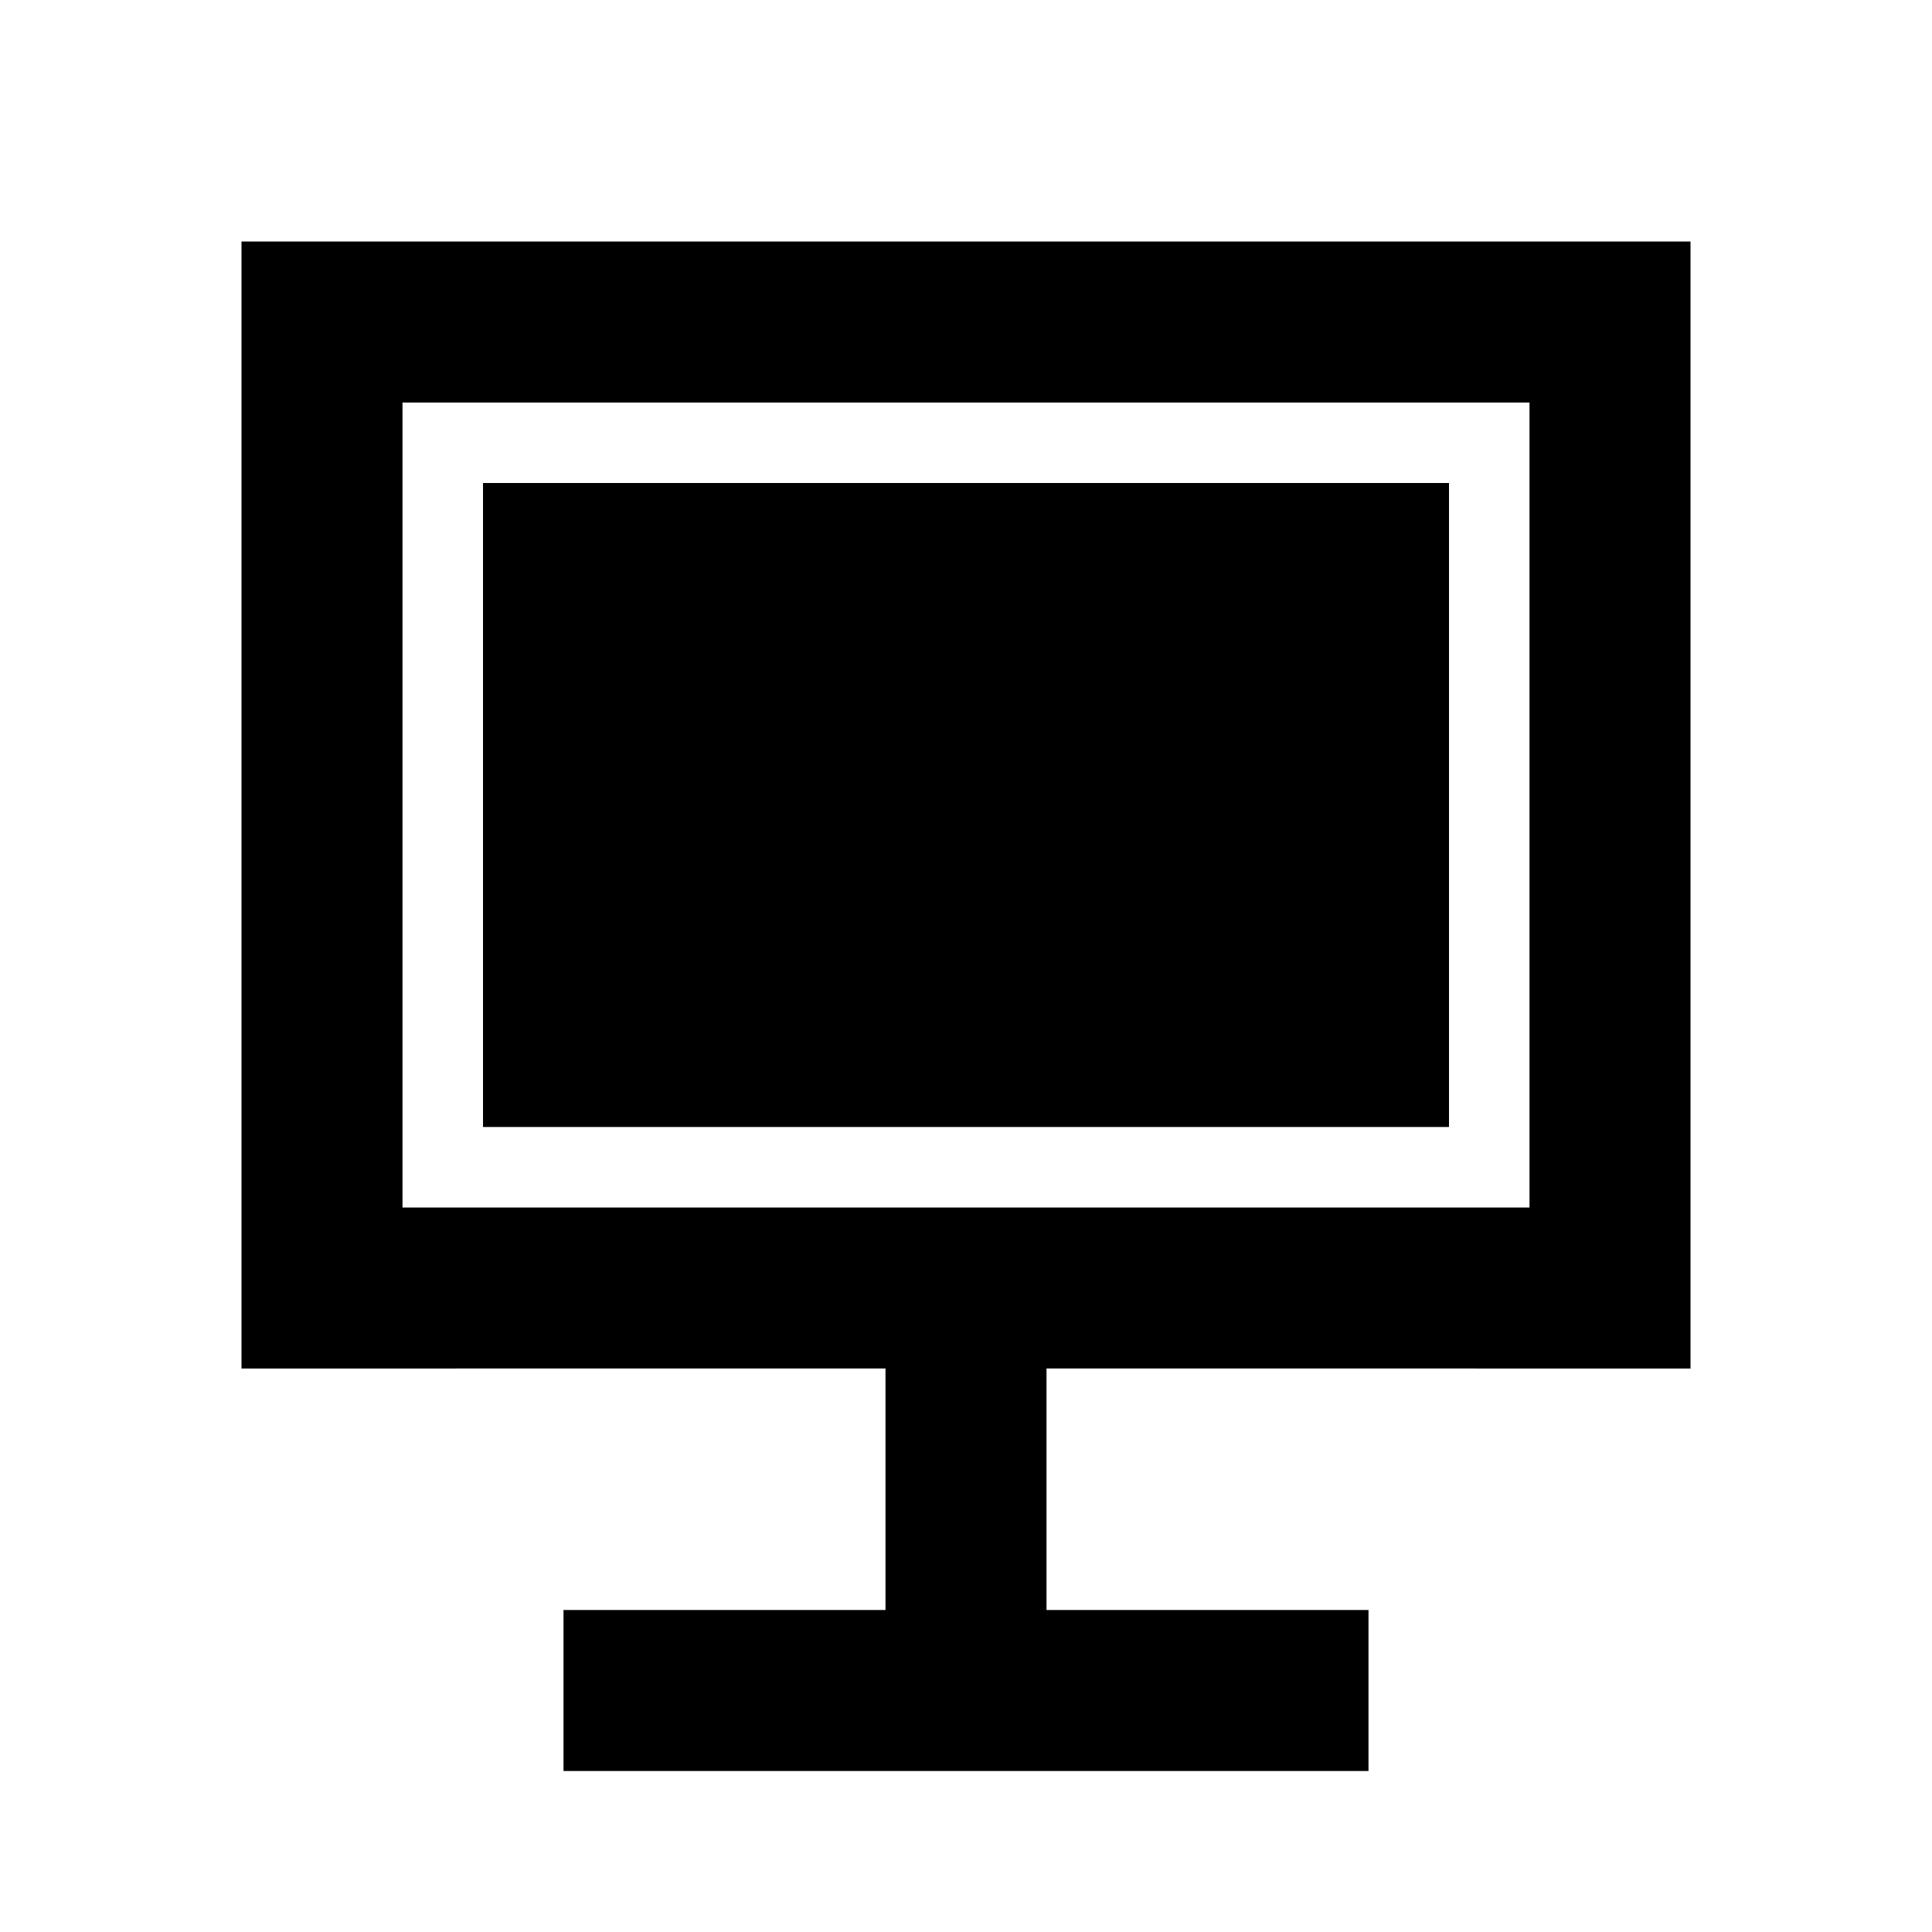 <?xml version="1.0" encoding="UTF-8"?>
<svg width="512px" height="512px" viewBox="0 0 512 512" version="1.1" xmlns="http://www.w3.org/2000/svg" xmlns:xlink="http://www.w3.org/1999/xlink">
    <g id="Page-1" stroke="none" stroke-width="1" fill="none" fill-rule="evenodd">
        <g id="icon" fill="#000000" transform="translate(64, 64)">
            <path d="M384,1.42108547e-14 L384,298.667 L213.333,298.666 L213.333,362.666 L298.667,362.667 L298.667,405.333 L85.333,405.333 L85.333,362.667 L170.666,362.666 L170.666,298.666 L1.42108547e-14,298.667 L1.42108547e-14,1.42108547e-14 L384,1.42108547e-14 Z M341.333,42.667 L42.667,42.667 L42.667,256 L341.333,256 L341.333,42.667 Z M320,64 L320,234.667 L64,234.667 L64,64 L320,64 Z" id="Combined-Shape"></path>
        </g>
    </g>
</svg>
